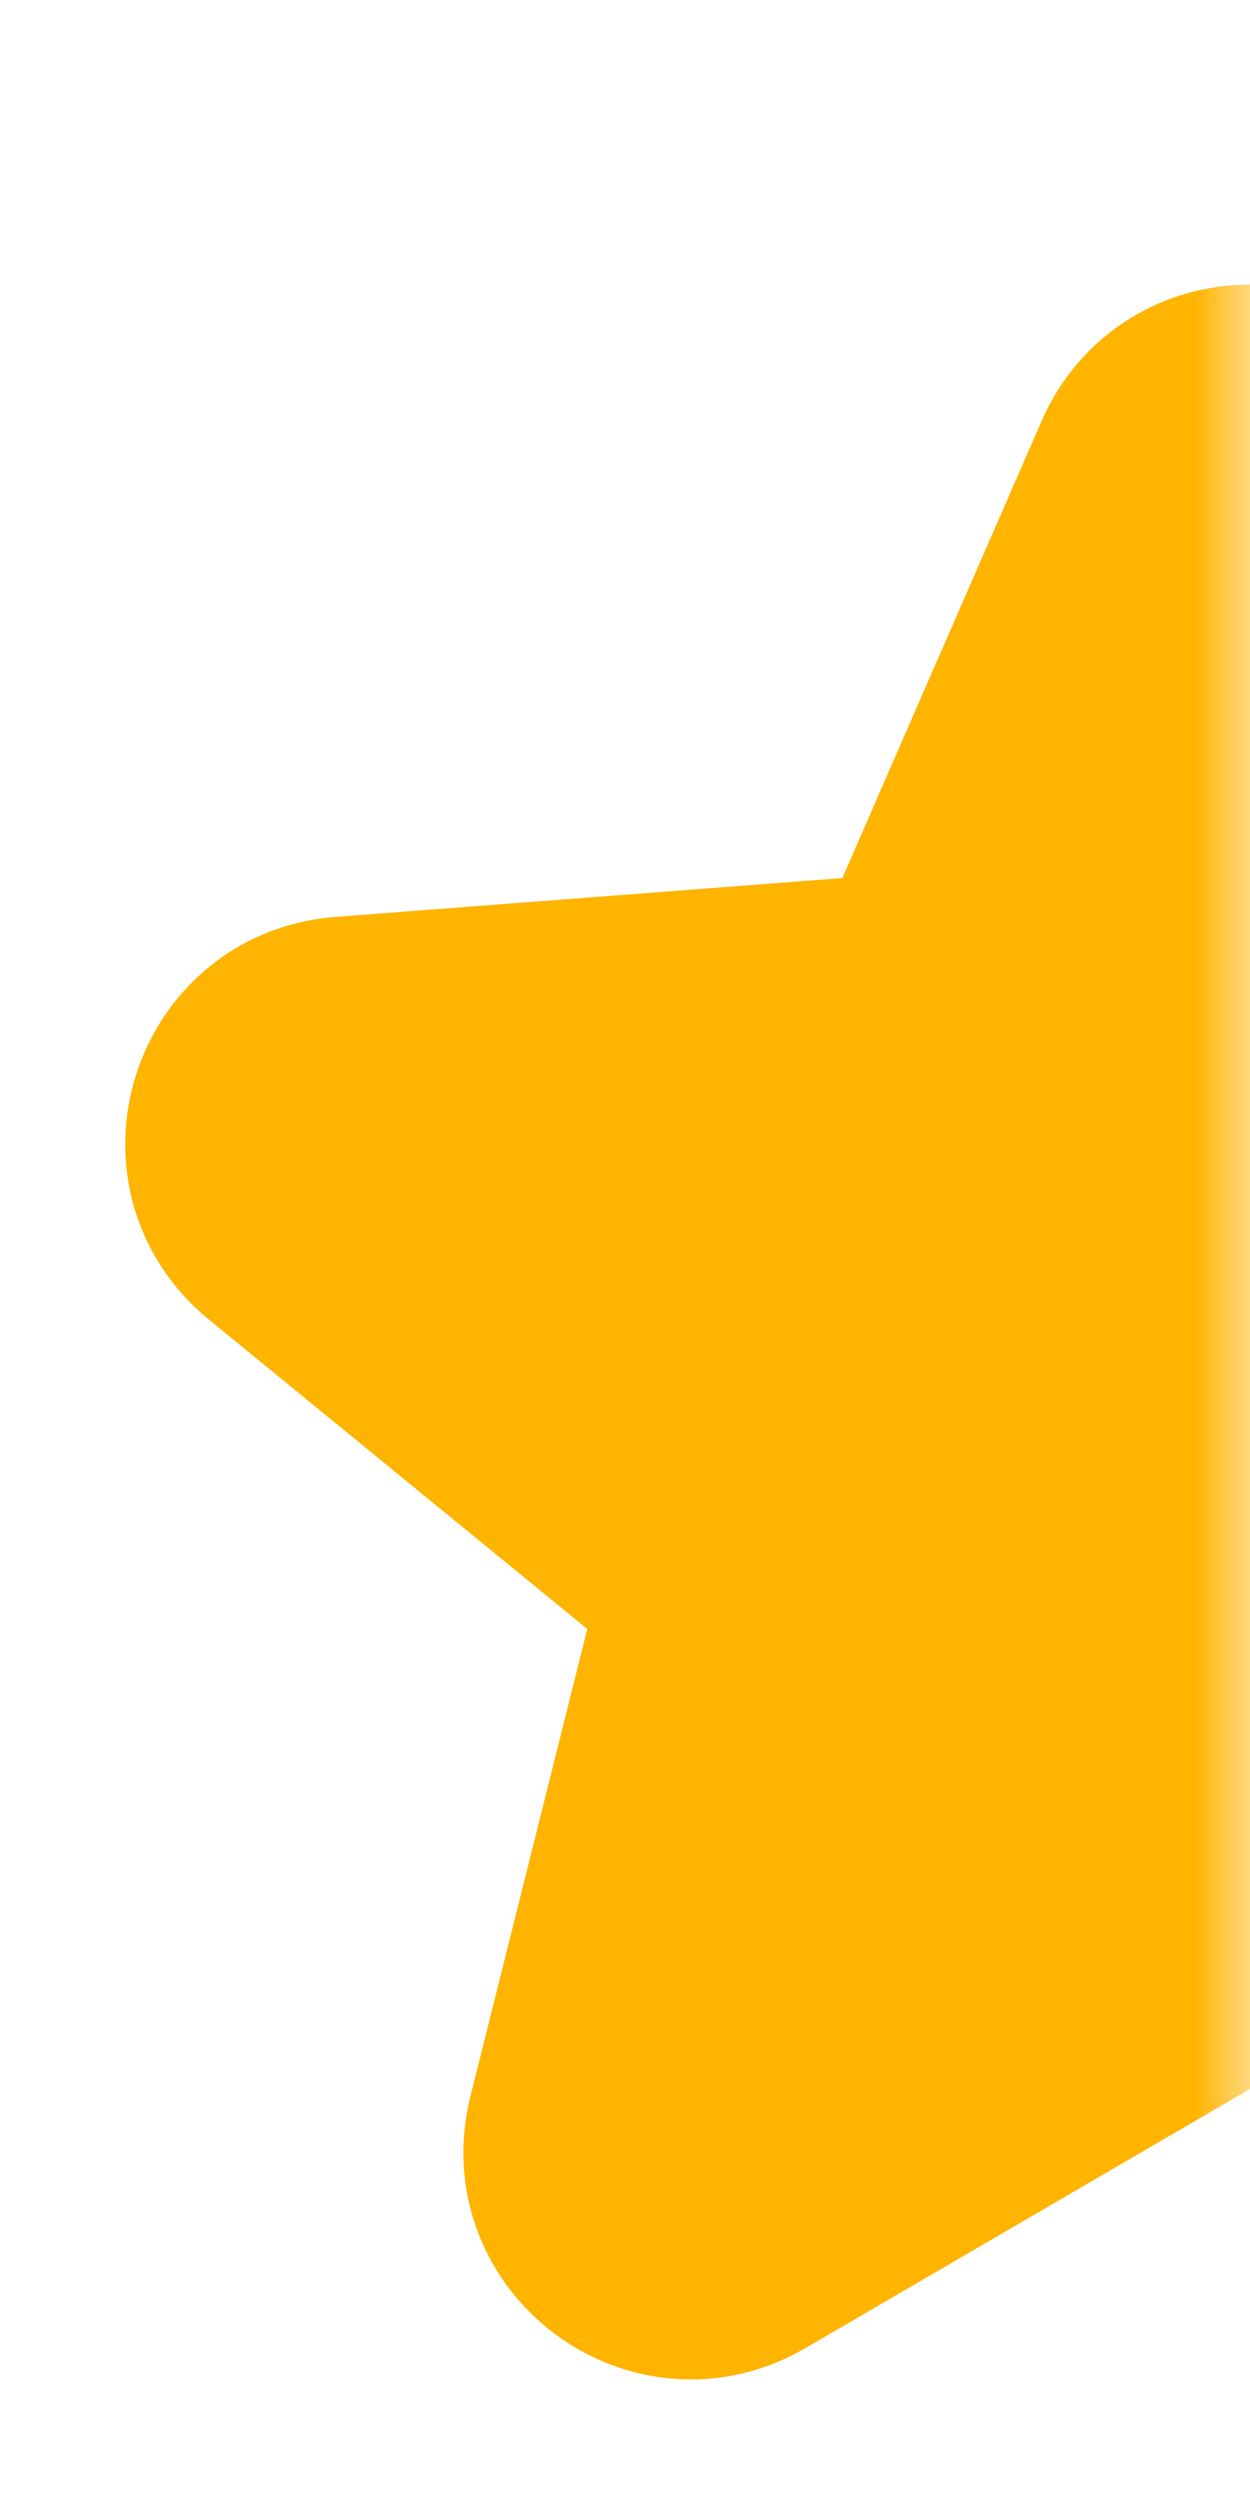 <svg width="11" height="22" viewBox="0 0 11 22" fill="none" xmlns="http://www.w3.org/2000/svg">
<mask id="mask0_2049_966" style="mask-type:alpha" maskUnits="userSpaceOnUse" x="0" y="0" width="11" height="22">
<rect width="11" height="22" fill="#D9D9D9"/>
</mask>
<g mask="url(#mask0_2049_966)">
<path d="M10.083 4.104C10.433 3.304 11.568 3.304 11.917 4.104L13.669 8.126C13.742 8.292 13.858 8.436 14.006 8.541C14.154 8.646 14.328 8.709 14.509 8.723L18.972 9.065C19.872 9.134 20.227 10.265 19.528 10.836L16.198 13.559C16.051 13.679 15.942 13.838 15.882 14.018C15.822 14.198 15.815 14.391 15.861 14.575L16.891 18.694C17.105 19.552 16.181 20.246 15.417 19.8L11.504 17.519C11.351 17.43 11.177 17.383 11 17.383C10.823 17.383 10.649 17.43 10.496 17.519L6.583 19.8C5.819 20.246 4.895 19.552 5.109 18.694L6.139 14.575C6.184 14.391 6.177 14.198 6.117 14.018C6.057 13.839 5.947 13.68 5.8 13.56L2.47 10.837C1.772 10.266 2.128 9.135 3.027 9.066L7.489 8.724C7.67 8.71 7.844 8.647 7.992 8.542C8.14 8.437 8.256 8.293 8.329 8.127L10.083 4.104Z" fill="#FFB400" stroke="#FFB400" stroke-width="2"/>
</g>
</svg>
